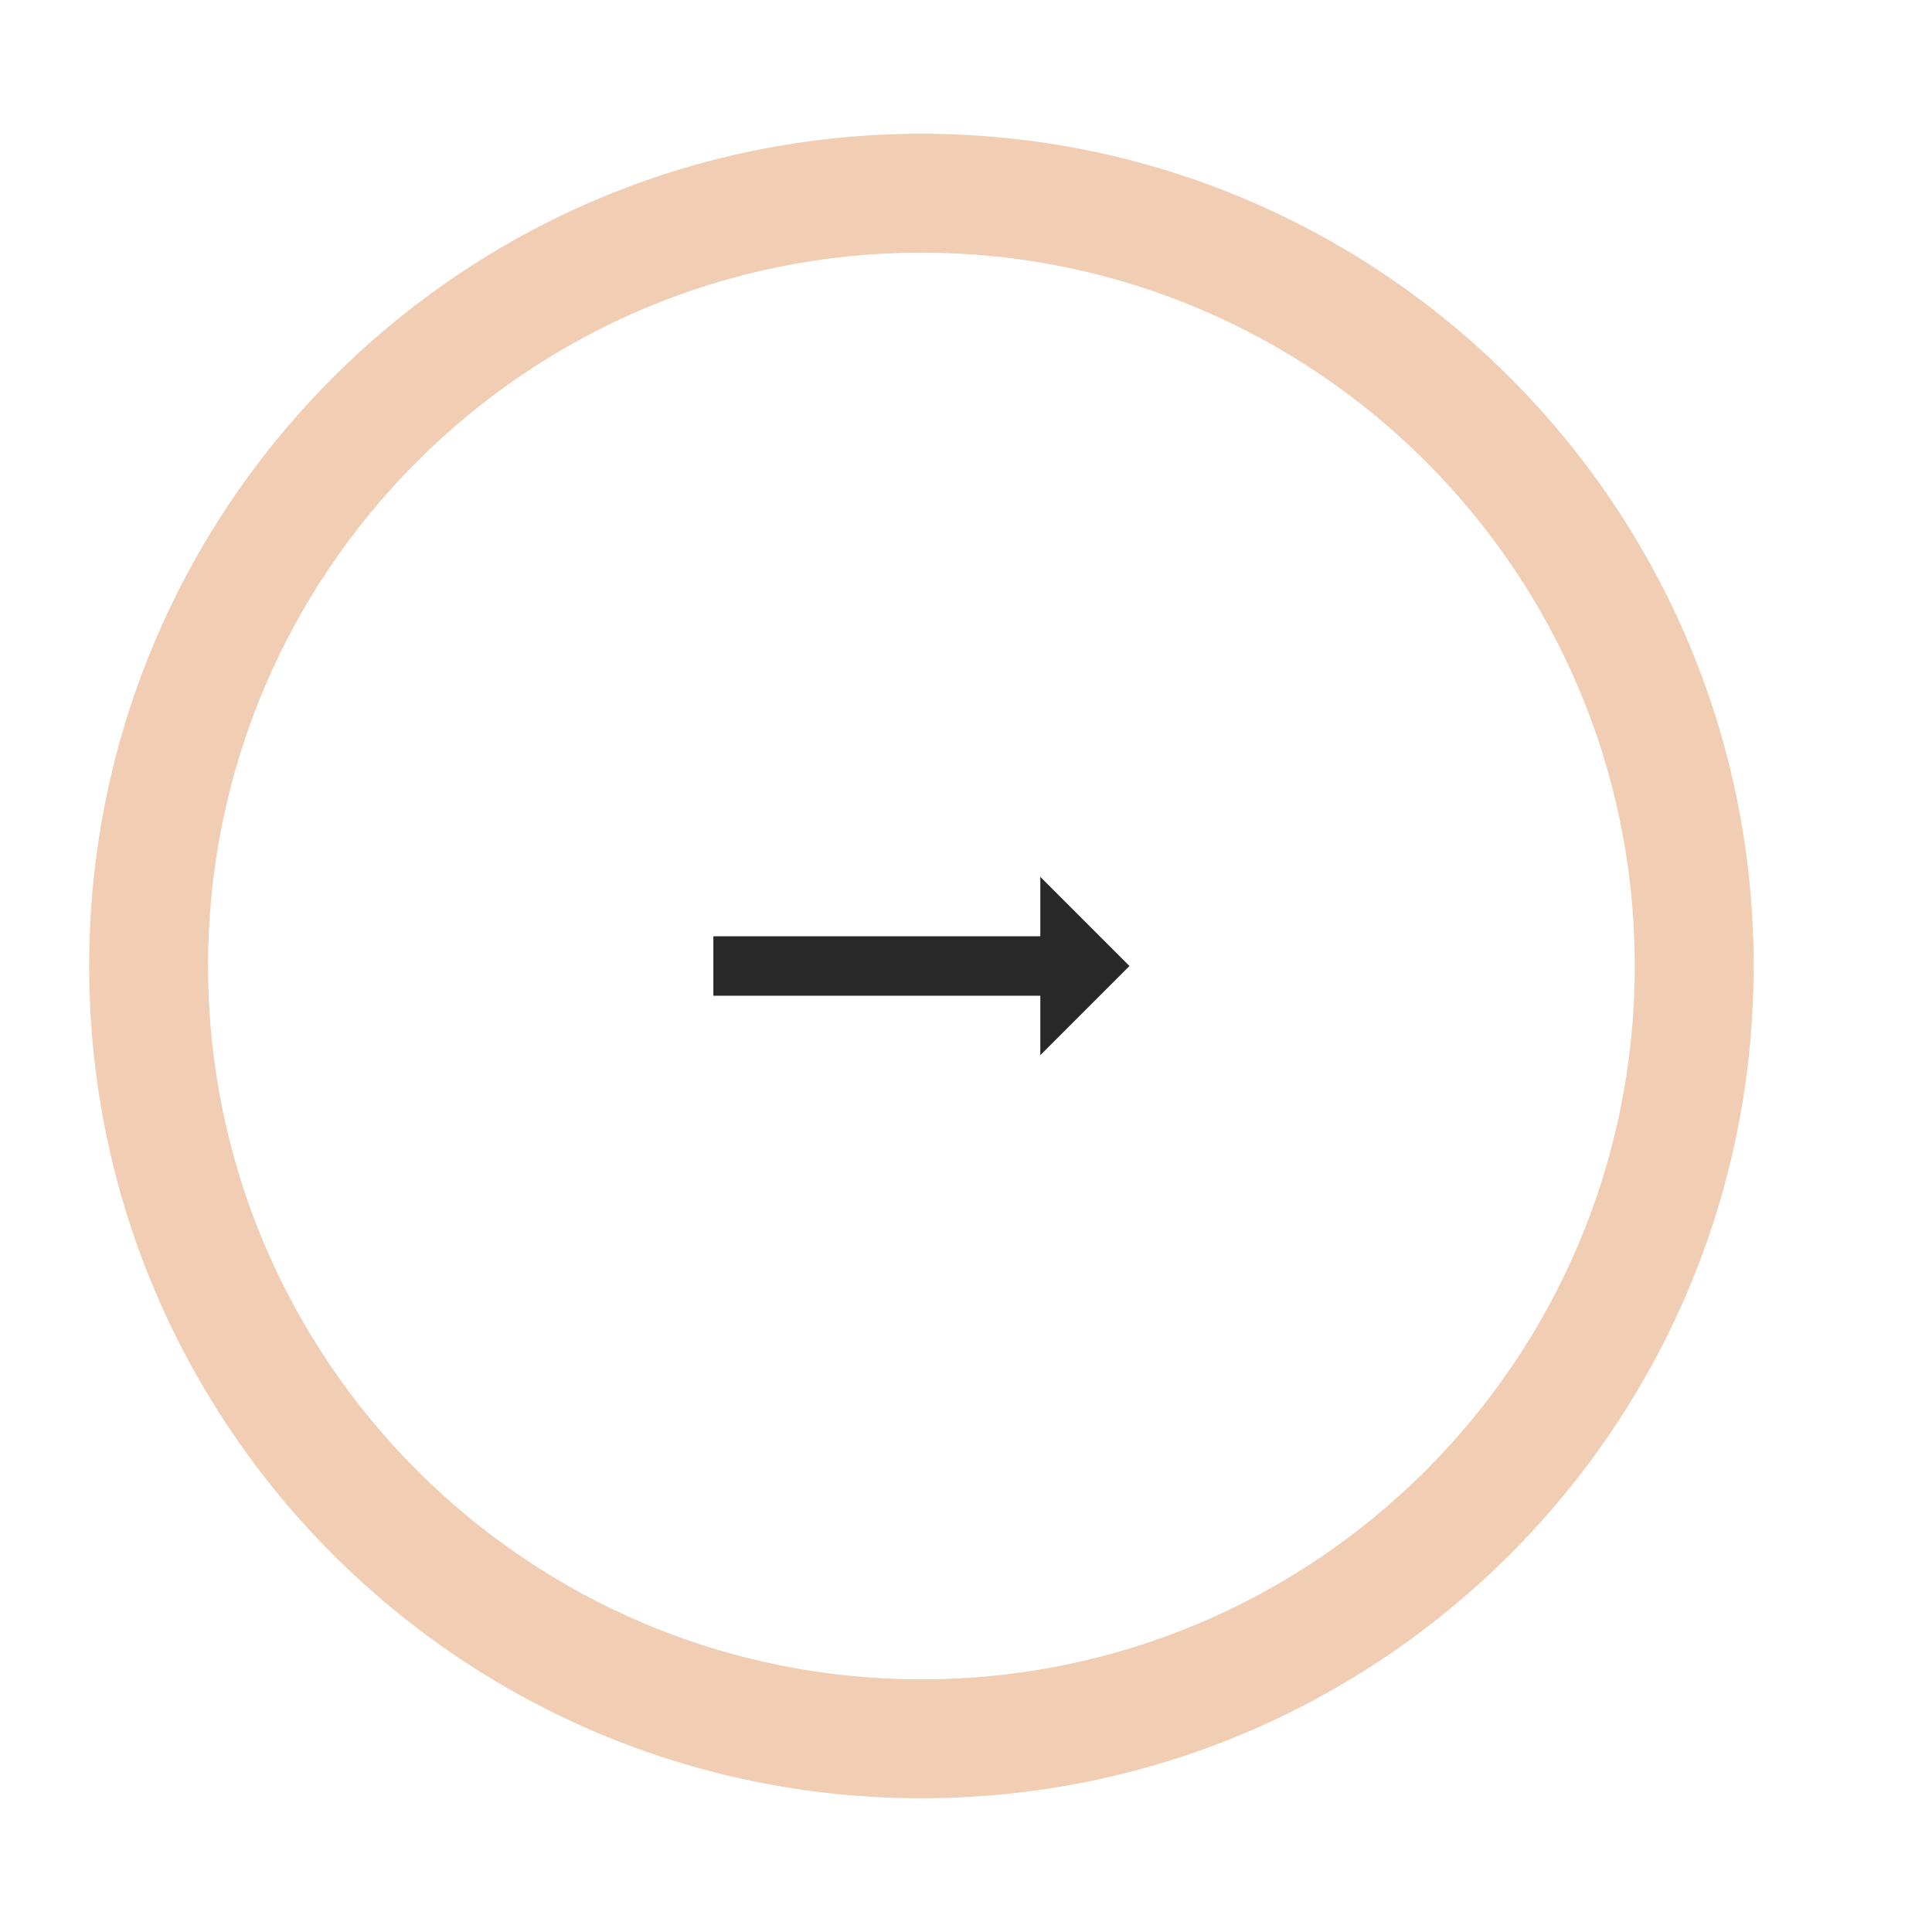 <svg width="55" height="55" viewBox="-5 0 65 52" fill="none" xmlns="http://www.w3.org/2000/svg">
<path d="M19 27V25H30V23L33 26L30 29V27H19Z" fill="#292929"/>
<path d="M26 2C39.255 2 50 12.745 50 26H54C54 10.536 41.464 -2 26 -2V2ZM2 26C2 12.745 12.745 2 26 2V-2C10.536 -2 -2 10.536 -2 26H2ZM26 50C12.745 50 2 39.255 2 26H-2C-2 41.464 10.536 54 26 54V50ZM26 54C41.464 54 54 41.464 54 26H50C50 39.255 39.255 50 26 50V54Z" fill="#F1CDB3"/>
</svg>
